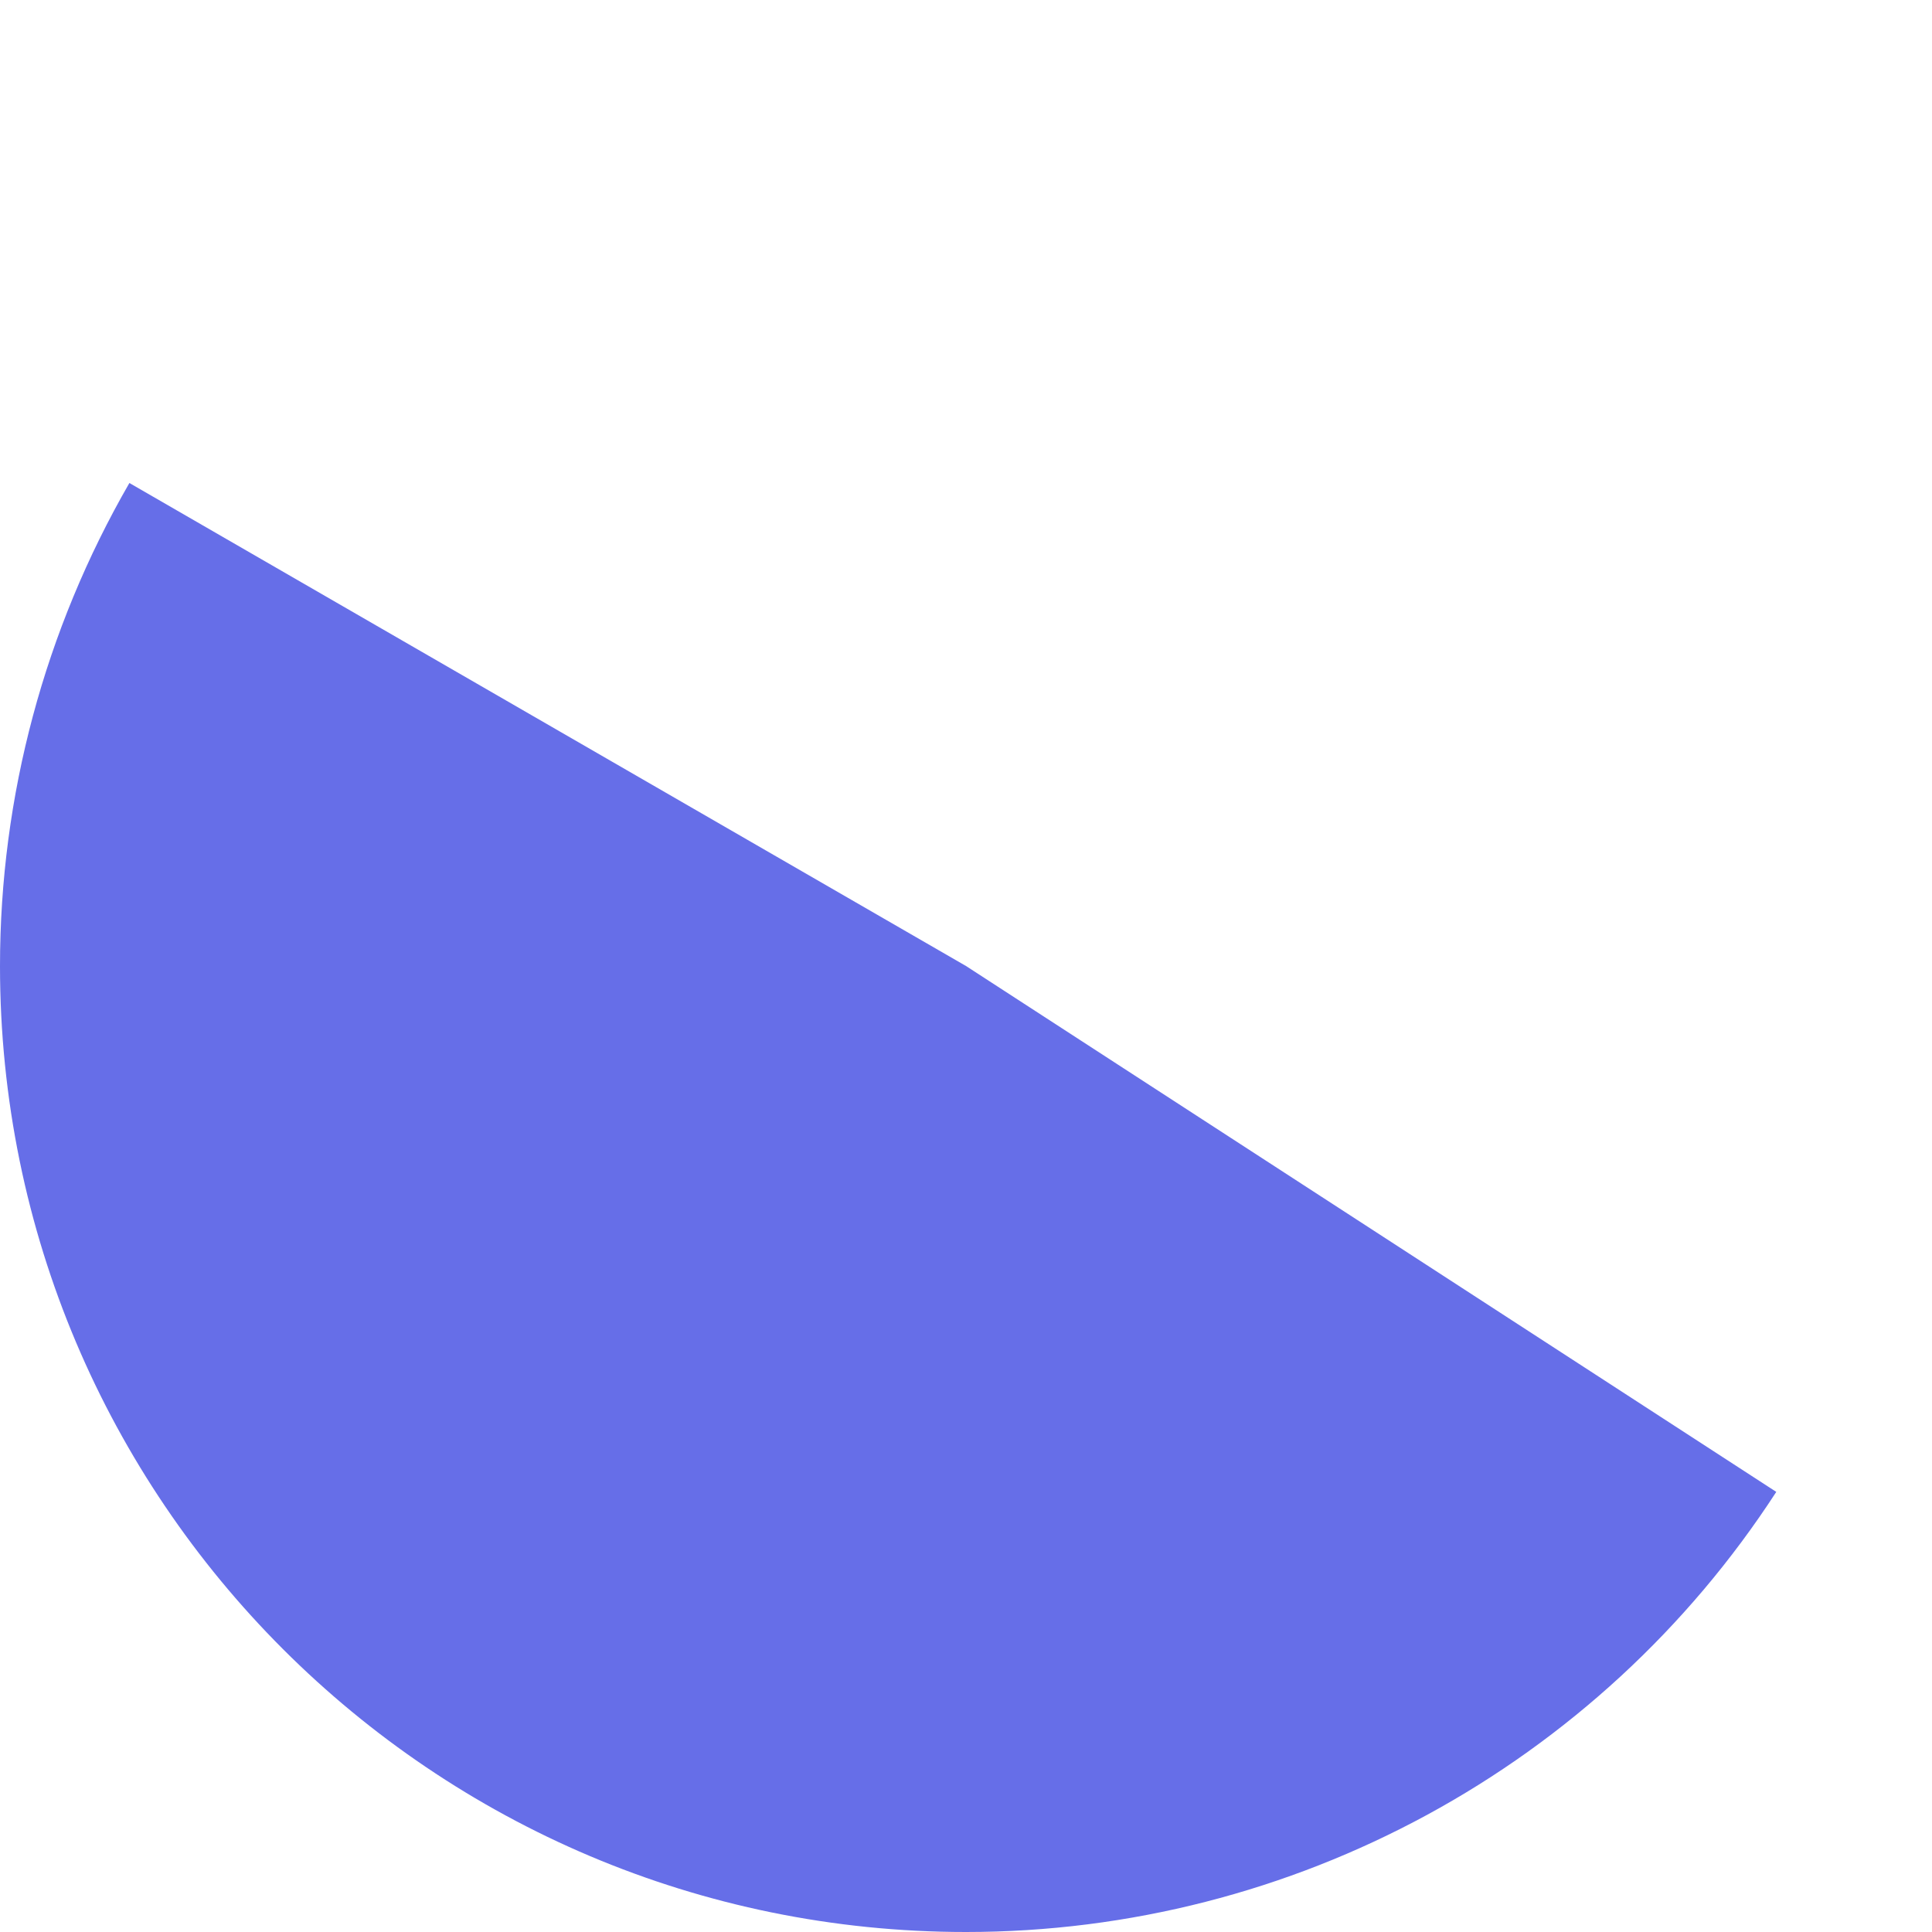 ﻿<?xml version="1.0" encoding="utf-8"?>
<svg version="1.1" xmlns:xlink="http://www.w3.org/1999/xlink" width="40px" height="40px" xmlns="http://www.w3.org/2000/svg">
  <g transform="matrix(1 0 0 1 -290 -104 )">
    <path d="M 292.679 114  L 310 124  L 326.776 134.888  C 323.088 140.571  316.774 144  310 144  C 298.954 144  290 135.046  290 124  C 290 120.489  290.924 117.04  292.679 114  Z " fill-rule="nonzero" fill="#666ee8" stroke="none" />
  </g>
</svg>